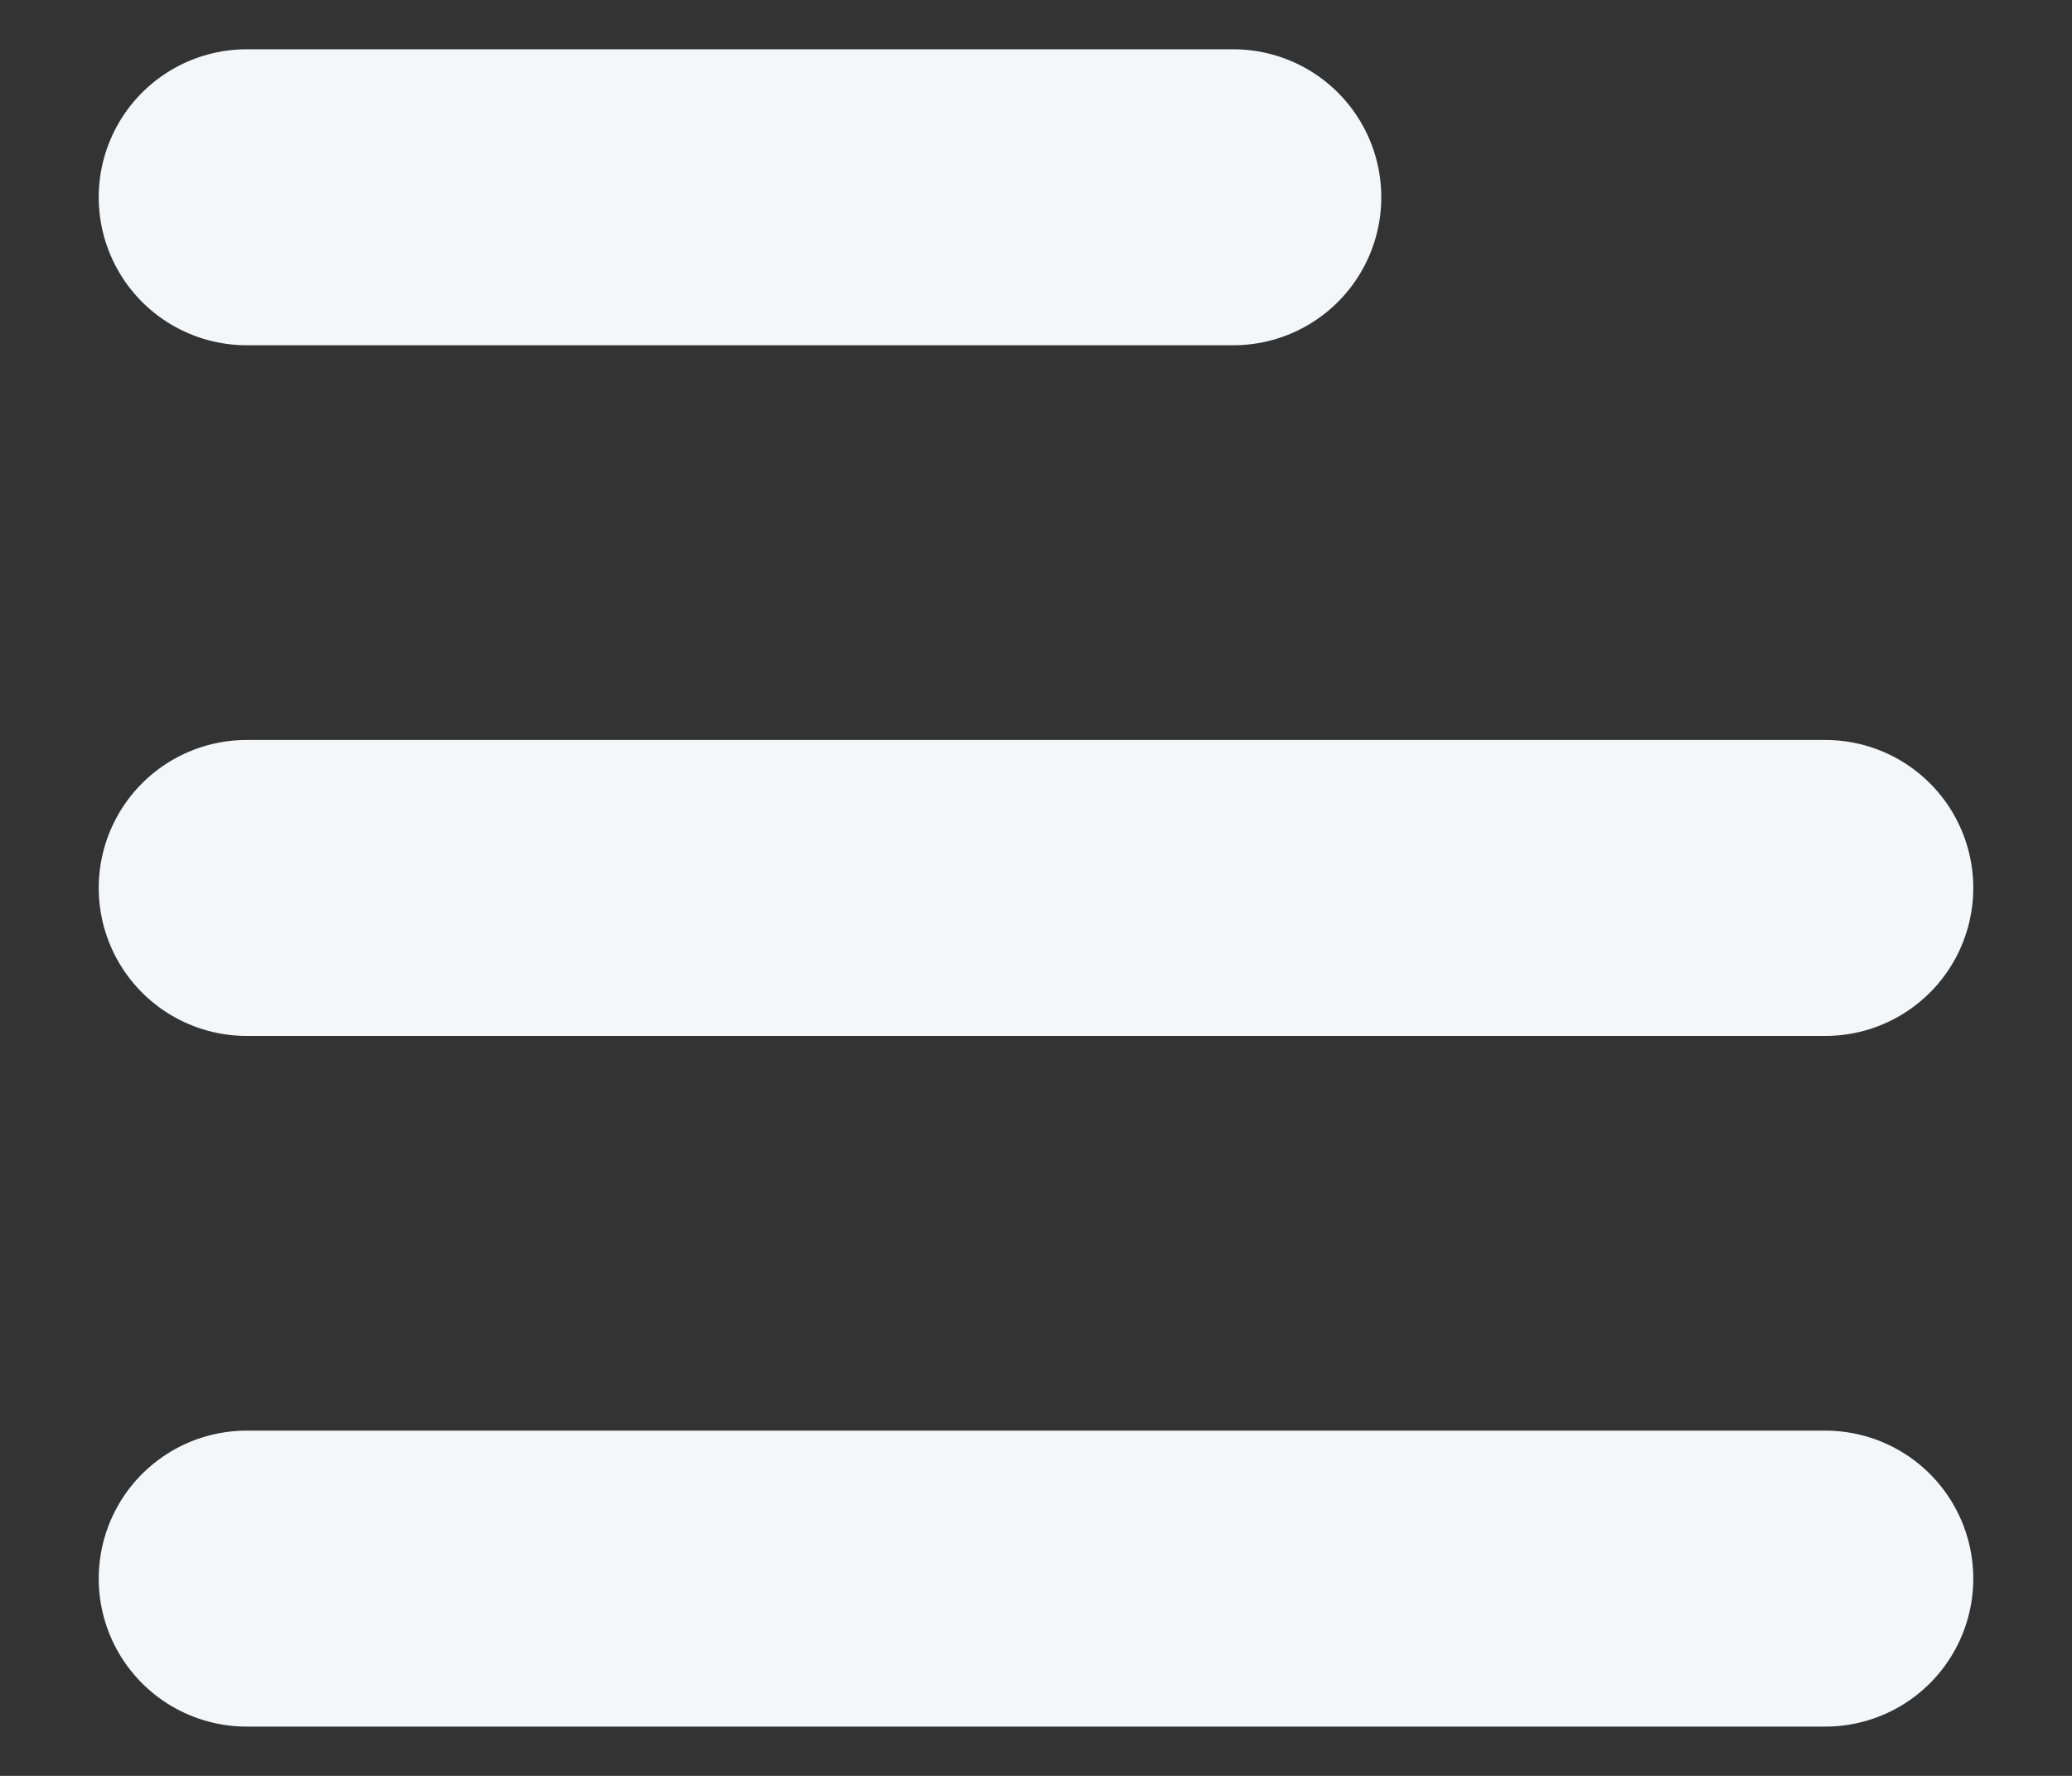 <svg width="14" height="12" viewBox="0 0 14 12" fill="none" xmlns="http://www.w3.org/2000/svg">
<rect x="0" y="0" width="14" height="12" fill="#333333" stroke="none"/>
<g id="elements">
<path id="Vector 4575" d="M1.667 1.333L8.333 1.333" stroke="#F3F7FA" stroke-width="2" stroke-linecap="round" stroke-linejoin="round"/>
<path id="Vector 4576" d="M1.667 6L12.333 6" stroke="#F3F7FA" stroke-width="2" stroke-linecap="round" stroke-linejoin="round"/>
<path id="Vector 4577" d="M1.667 10.667L12.333 10.667" stroke="#F3F7FA" stroke-width="2" stroke-linecap="round" stroke-linejoin="round"/>
</g>
</svg>
